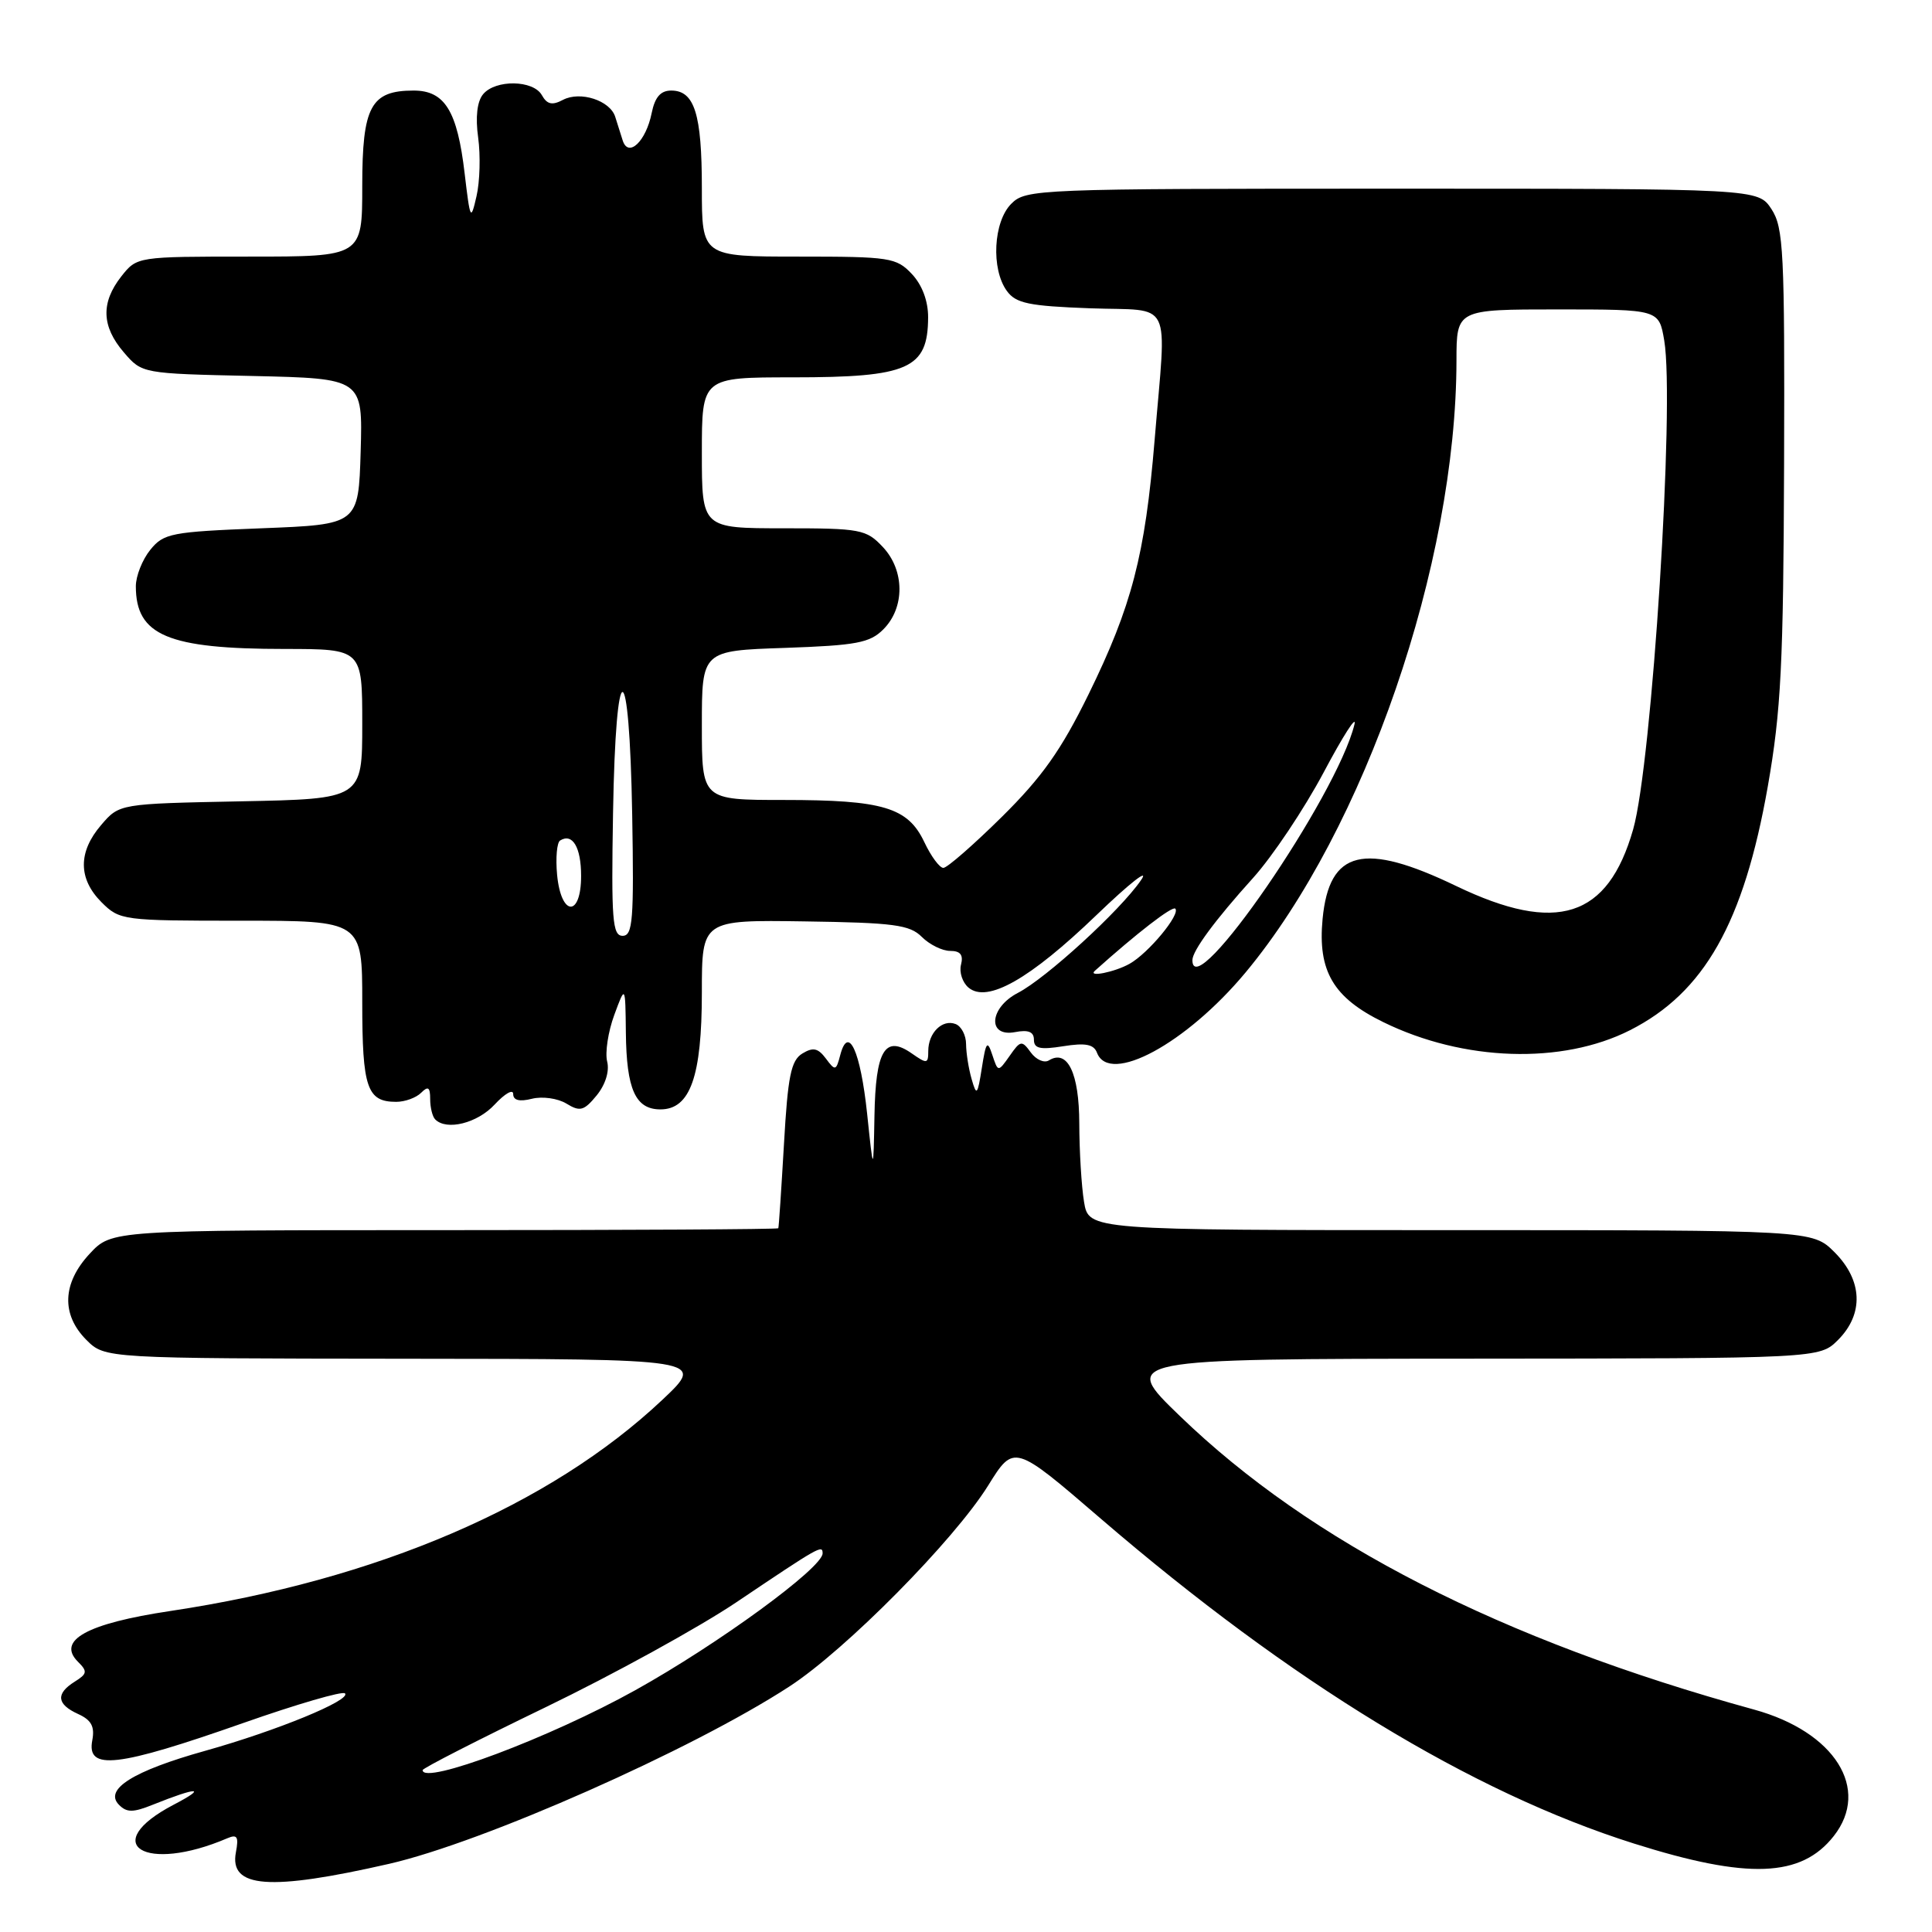 <?xml version="1.0" encoding="UTF-8" standalone="no"?>
<!DOCTYPE svg PUBLIC "-//W3C//DTD SVG 1.1//EN" "http://www.w3.org/Graphics/SVG/1.1/DTD/svg11.dtd" >
<svg xmlns="http://www.w3.org/2000/svg" xmlns:xlink="http://www.w3.org/1999/xlink" version="1.1" viewBox="0 0 256 256">
 <g >
 <path fill="currentColor"
d=" M 51.55 246.97 C 64.01 244.12 91.69 231.87 104.58 223.48 C 112.04 218.64 126.42 204.09 130.93 196.85 C 134.36 191.33 134.36 191.33 145.87 201.24 C 171.08 222.92 194.97 237.48 216.51 244.28 C 231.60 249.05 238.67 248.78 242.98 243.29 C 247.89 237.05 243.12 229.47 232.43 226.53 C 198.91 217.31 173.72 204.43 156.31 187.60 C 148.50 180.06 148.50 180.06 194.80 180.03 C 241.09 180.00 241.09 180.00 243.55 177.55 C 246.99 174.10 246.81 169.65 243.08 165.92 C 240.15 163.00 240.15 163.00 192.21 163.00 C 144.26 163.00 144.26 163.00 143.64 159.25 C 143.30 157.19 143.02 152.52 143.01 148.87 C 143.00 142.19 141.45 138.98 138.98 140.51 C 138.37 140.89 137.29 140.42 136.59 139.46 C 135.40 137.82 135.22 137.85 133.79 139.90 C 132.25 142.08 132.25 142.08 131.49 139.79 C 130.83 137.79 130.65 138.01 130.10 141.50 C 129.53 145.13 129.40 145.27 128.75 143.00 C 128.35 141.62 128.02 139.54 128.01 138.36 C 128.01 137.18 127.38 135.98 126.62 135.69 C 124.87 135.01 123.00 136.85 123.00 139.26 C 123.00 140.97 122.83 140.99 120.82 139.59 C 117.26 137.09 116.02 139.17 115.87 147.87 C 115.73 155.50 115.73 155.50 114.90 147.58 C 114.02 139.27 112.41 135.73 111.34 139.79 C 110.79 141.90 110.67 141.93 109.44 140.27 C 108.39 138.87 107.74 138.73 106.31 139.60 C 104.81 140.52 104.39 142.59 103.88 151.60 C 103.53 157.60 103.20 162.61 103.13 162.75 C 103.06 162.89 83.16 163.00 58.90 163.00 C 14.80 163.00 14.80 163.00 11.90 166.11 C 8.25 170.02 8.09 174.18 11.45 177.55 C 13.91 180.00 13.91 180.00 53.70 180.04 C 93.50 180.07 93.50 180.07 87.78 185.47 C 72.88 199.51 49.94 209.36 22.54 213.47 C 11.54 215.12 7.49 217.35 10.32 220.18 C 11.62 221.47 11.56 221.79 9.90 222.83 C 7.36 224.42 7.51 225.82 10.34 227.11 C 12.11 227.91 12.57 228.78 12.23 230.59 C 11.45 234.65 15.49 234.19 32.28 228.29 C 39.34 225.81 45.38 224.05 45.71 224.38 C 46.59 225.26 36.69 229.33 27.16 232.00 C 17.65 234.66 13.75 237.10 15.76 239.14 C 16.79 240.19 17.63 240.19 20.26 239.13 C 26.19 236.75 27.56 236.76 23.00 239.14 C 12.98 244.39 19.20 248.26 30.12 243.58 C 31.43 243.02 31.65 243.37 31.26 245.43 C 30.35 250.19 35.69 250.59 51.55 246.97 Z  M 65.55 146.35 C 66.90 144.90 68.00 144.27 68.00 144.96 C 68.00 145.80 68.83 146.01 70.49 145.59 C 71.86 145.25 73.90 145.53 75.05 146.23 C 76.86 147.34 77.38 147.19 79.06 145.15 C 80.22 143.72 80.78 141.95 80.45 140.65 C 80.16 139.47 80.58 136.70 81.39 134.50 C 82.86 130.50 82.86 130.50 82.93 136.82 C 83.01 144.36 84.20 147.00 87.51 147.00 C 91.46 147.00 93.00 142.65 93.00 131.50 C 93.00 121.89 93.00 121.89 106.64 122.09 C 118.44 122.26 120.54 122.54 122.14 124.14 C 123.17 125.17 124.86 126.00 125.91 126.00 C 127.26 126.00 127.67 126.53 127.34 127.82 C 127.08 128.82 127.53 130.19 128.34 130.87 C 130.83 132.94 136.45 129.75 145.28 121.26 C 149.72 116.99 152.38 114.91 151.18 116.64 C 148.41 120.67 138.61 129.63 134.88 131.56 C 131.08 133.53 130.79 137.46 134.50 136.76 C 136.26 136.42 137.00 136.72 137.00 137.77 C 137.00 138.94 137.83 139.12 140.89 138.63 C 143.84 138.16 144.93 138.37 145.36 139.50 C 147.01 143.80 157.19 138.29 165.05 128.85 C 180.87 109.83 192.97 74.73 192.99 47.75 C 193.00 41.00 193.00 41.00 206.41 41.00 C 219.82 41.00 219.82 41.00 220.52 45.12 C 221.93 53.46 218.90 101.14 216.40 109.90 C 213.05 121.63 206.27 123.80 192.97 117.41 C 180.70 111.50 176.13 112.62 175.25 121.76 C 174.59 128.67 176.66 132.20 183.30 135.44 C 193.93 140.65 206.98 141.07 215.98 136.51 C 225.83 131.52 231.06 122.27 234.24 104.22 C 236.00 94.18 236.31 88.05 236.40 61.46 C 236.49 33.32 236.33 30.16 234.73 27.71 C 232.95 25.00 232.95 25.00 184.48 25.00 C 137.33 25.00 135.94 25.06 134.00 27.00 C 131.62 29.38 131.30 35.66 133.42 38.56 C 134.62 40.20 136.33 40.55 144.42 40.85 C 155.58 41.25 154.57 39.19 152.99 58.34 C 151.73 73.57 149.97 80.31 144.24 92.00 C 140.60 99.42 138.07 102.98 132.74 108.25 C 128.98 111.96 125.50 115.00 125.00 115.00 C 124.50 115.00 123.36 113.46 122.47 111.57 C 120.29 106.98 117.01 106.00 103.85 106.00 C 93.00 106.00 93.00 106.00 93.00 96.11 C 93.00 86.22 93.00 86.22 103.99 85.85 C 113.48 85.52 115.26 85.19 117.05 83.39 C 119.92 80.52 119.89 75.57 116.98 72.48 C 114.78 70.14 114.05 70.00 103.83 70.00 C 93.00 70.00 93.00 70.00 93.00 60.00 C 93.00 50.00 93.00 50.00 105.07 50.00 C 120.41 50.00 122.95 48.87 122.98 42.06 C 122.99 39.90 122.20 37.77 120.83 36.31 C 118.77 34.13 117.94 34.00 105.83 34.00 C 93.00 34.00 93.00 34.00 93.00 24.93 C 93.00 15.10 92.03 12.00 88.94 12.00 C 87.53 12.00 86.78 12.87 86.35 14.98 C 85.60 18.73 83.26 20.96 82.51 18.61 C 82.23 17.73 81.78 16.31 81.52 15.48 C 80.84 13.31 76.89 12.03 74.60 13.23 C 73.17 13.99 72.49 13.84 71.80 12.61 C 70.67 10.59 65.65 10.51 64.01 12.49 C 63.22 13.44 62.98 15.52 63.36 18.24 C 63.68 20.58 63.59 24.07 63.14 26.00 C 62.38 29.32 62.30 29.16 61.57 23.00 C 60.60 14.70 58.94 12.00 54.81 12.00 C 49.13 12.00 48.00 14.10 48.00 24.65 C 48.00 34.00 48.00 34.00 33.07 34.00 C 18.15 34.00 18.15 34.00 16.07 36.63 C 13.35 40.10 13.45 43.25 16.41 46.69 C 18.82 49.50 18.83 49.50 33.45 49.82 C 48.07 50.15 48.07 50.15 47.79 59.82 C 47.50 69.50 47.50 69.50 34.66 70.00 C 22.67 70.47 21.69 70.66 19.91 72.86 C 18.86 74.16 18.00 76.33 18.00 77.68 C 18.00 84.20 22.23 85.99 37.75 85.99 C 48.00 86.00 48.00 86.00 48.00 95.93 C 48.00 105.86 48.00 105.86 31.91 106.18 C 15.82 106.50 15.82 106.50 13.41 109.31 C 10.33 112.89 10.35 116.44 13.45 119.55 C 15.86 121.95 16.25 122.00 31.95 122.00 C 48.00 122.00 48.00 122.00 48.00 132.80 C 48.00 144.15 48.63 146.00 52.50 146.00 C 53.66 146.00 55.14 145.46 55.80 144.80 C 56.73 143.87 57.00 144.05 57.00 145.63 C 57.00 146.75 57.30 147.97 57.67 148.33 C 59.18 149.85 63.26 148.83 65.55 146.35 Z  M 56.00 234.55 C 56.00 234.30 63.33 230.55 72.29 226.22 C 81.25 221.89 92.61 215.64 97.54 212.33 C 108.63 204.87 109.00 204.66 109.00 205.83 C 109.00 207.74 95.18 217.84 84.18 223.96 C 72.88 230.25 56.00 236.59 56.00 234.55 Z  M 145.08 128.63 C 150.61 123.67 155.34 120.01 155.73 120.40 C 156.46 121.13 152.17 126.31 149.67 127.71 C 147.71 128.81 144.07 129.54 145.08 128.63 Z  M 158.00 127.22 C 158.00 125.98 161.01 121.90 166.04 116.33 C 168.61 113.48 172.82 107.18 175.40 102.33 C 177.98 97.47 179.81 94.62 179.47 96.00 C 177.13 105.53 158.00 133.34 158.00 127.22 Z  M 81.23 107.75 C 81.59 86.22 83.40 86.39 83.77 108.00 C 84.01 121.90 83.85 124.00 82.50 124.00 C 81.15 124.00 80.99 121.88 81.23 107.75 Z  M 73.82 115.93 C 73.61 113.68 73.79 111.63 74.22 111.37 C 75.86 110.35 77.00 112.27 77.00 116.06 C 77.00 121.57 74.35 121.46 73.82 115.93 Z "/>
</g>
</svg>